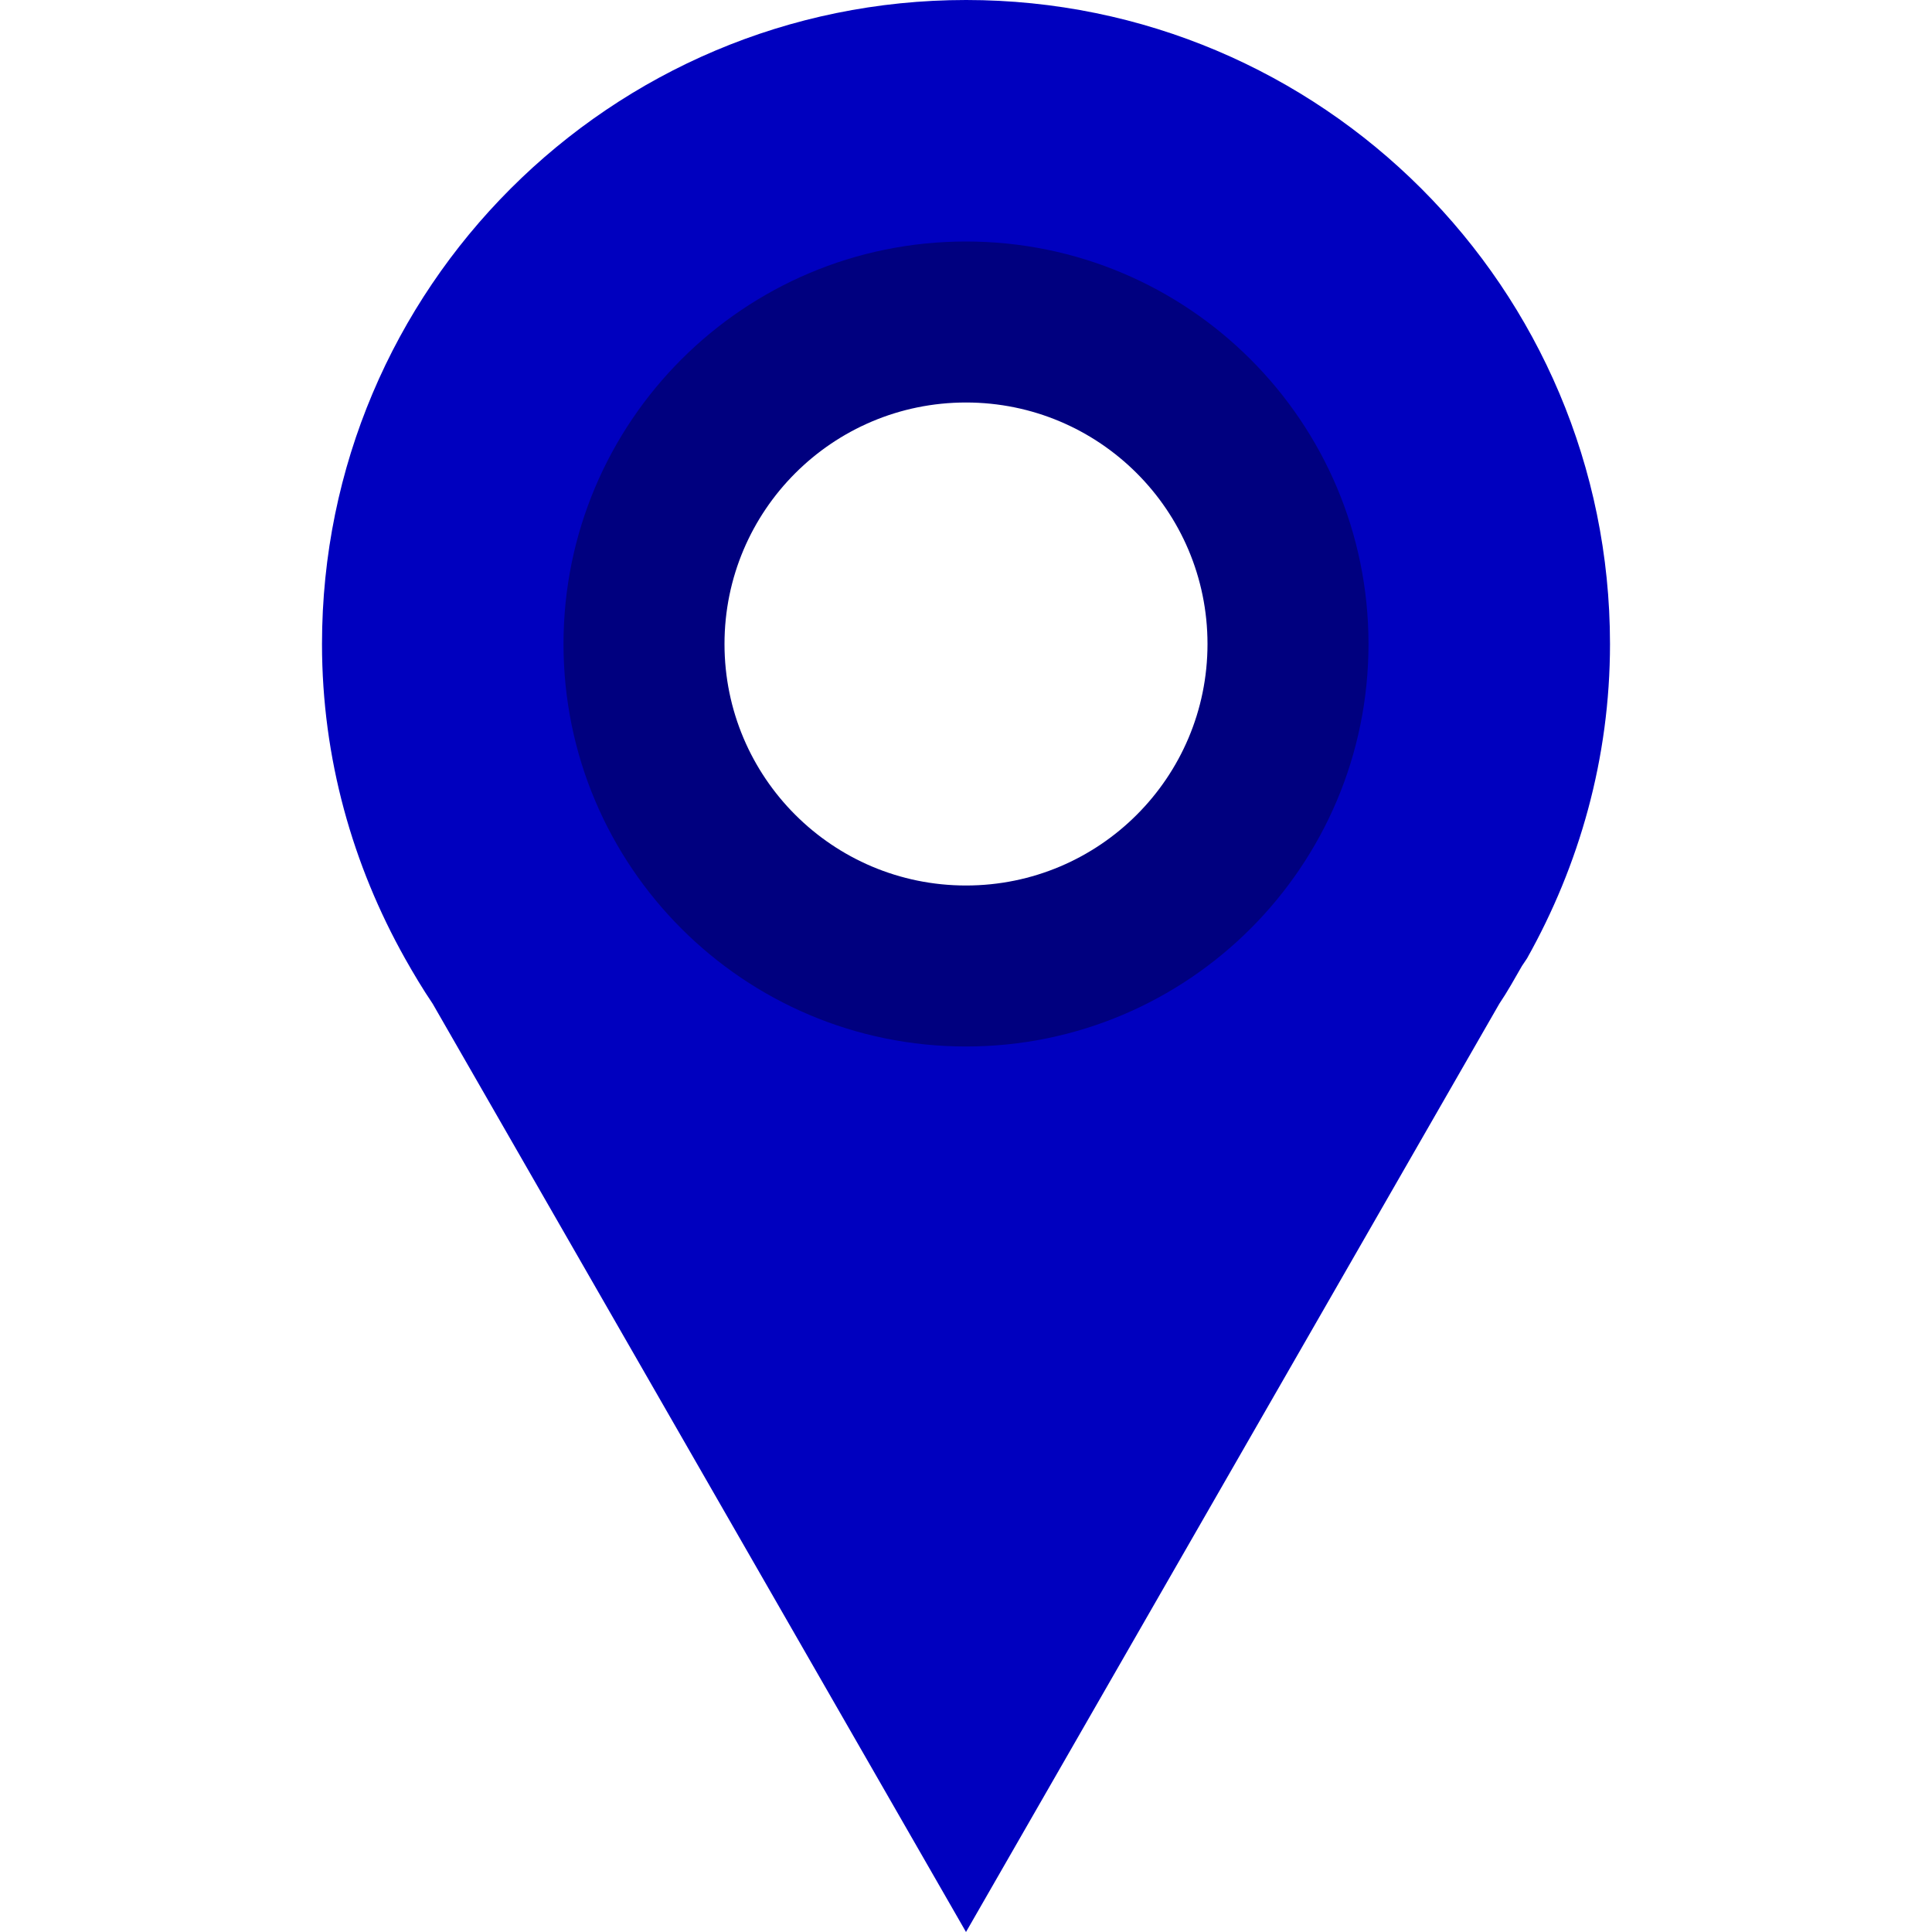 <svg width="24" height="24" xmlns="http://www.w3.org/2000/svg">

 <g>
  <title>background</title>
  <rect fill="none" id="canvas_background" height="402" width="582" y="-1" x="-1"/>
 </g>
 <g>
  <title>Layer 1</title>
  <path id="svg_2" fill="#0000bf" d="m12,0c-4.418,0 -8,3.582 -8,8c0,1.421 0.382,2.75 1.031,3.906c0.108,0.192 0.221,0.381 0.344,0.563l6.625,11.531l6.625,-11.531c0.102,-0.151 0.19,-0.311 0.281,-0.469l0.063,-0.094c0.649,-1.156 1.031,-2.485 1.031,-3.906c0,-4.418 -3.582,-8 -8,-8zm0,4c2.209,0 4,1.791 4,4c0,2.209 -1.791,4 -4,4c-2.209,0 -4,-1.791 -4,-4c0,-2.209 1.791,-4 4,-4z"/>
  <path id="svg_3" fill="#00007f" d="m12,3c-2.761,0 -5,2.239 -5,5c0,2.761 2.239,5 5,5c2.761,0 5,-2.239 5,-5c0,-2.761 -2.239,-5 -5,-5zm0,2c1.657,0 3,1.343 3,3s-1.343,3 -3,3s-3,-1.343 -3,-3s1.343,-3 3,-3z"/>
 </g>
</svg>